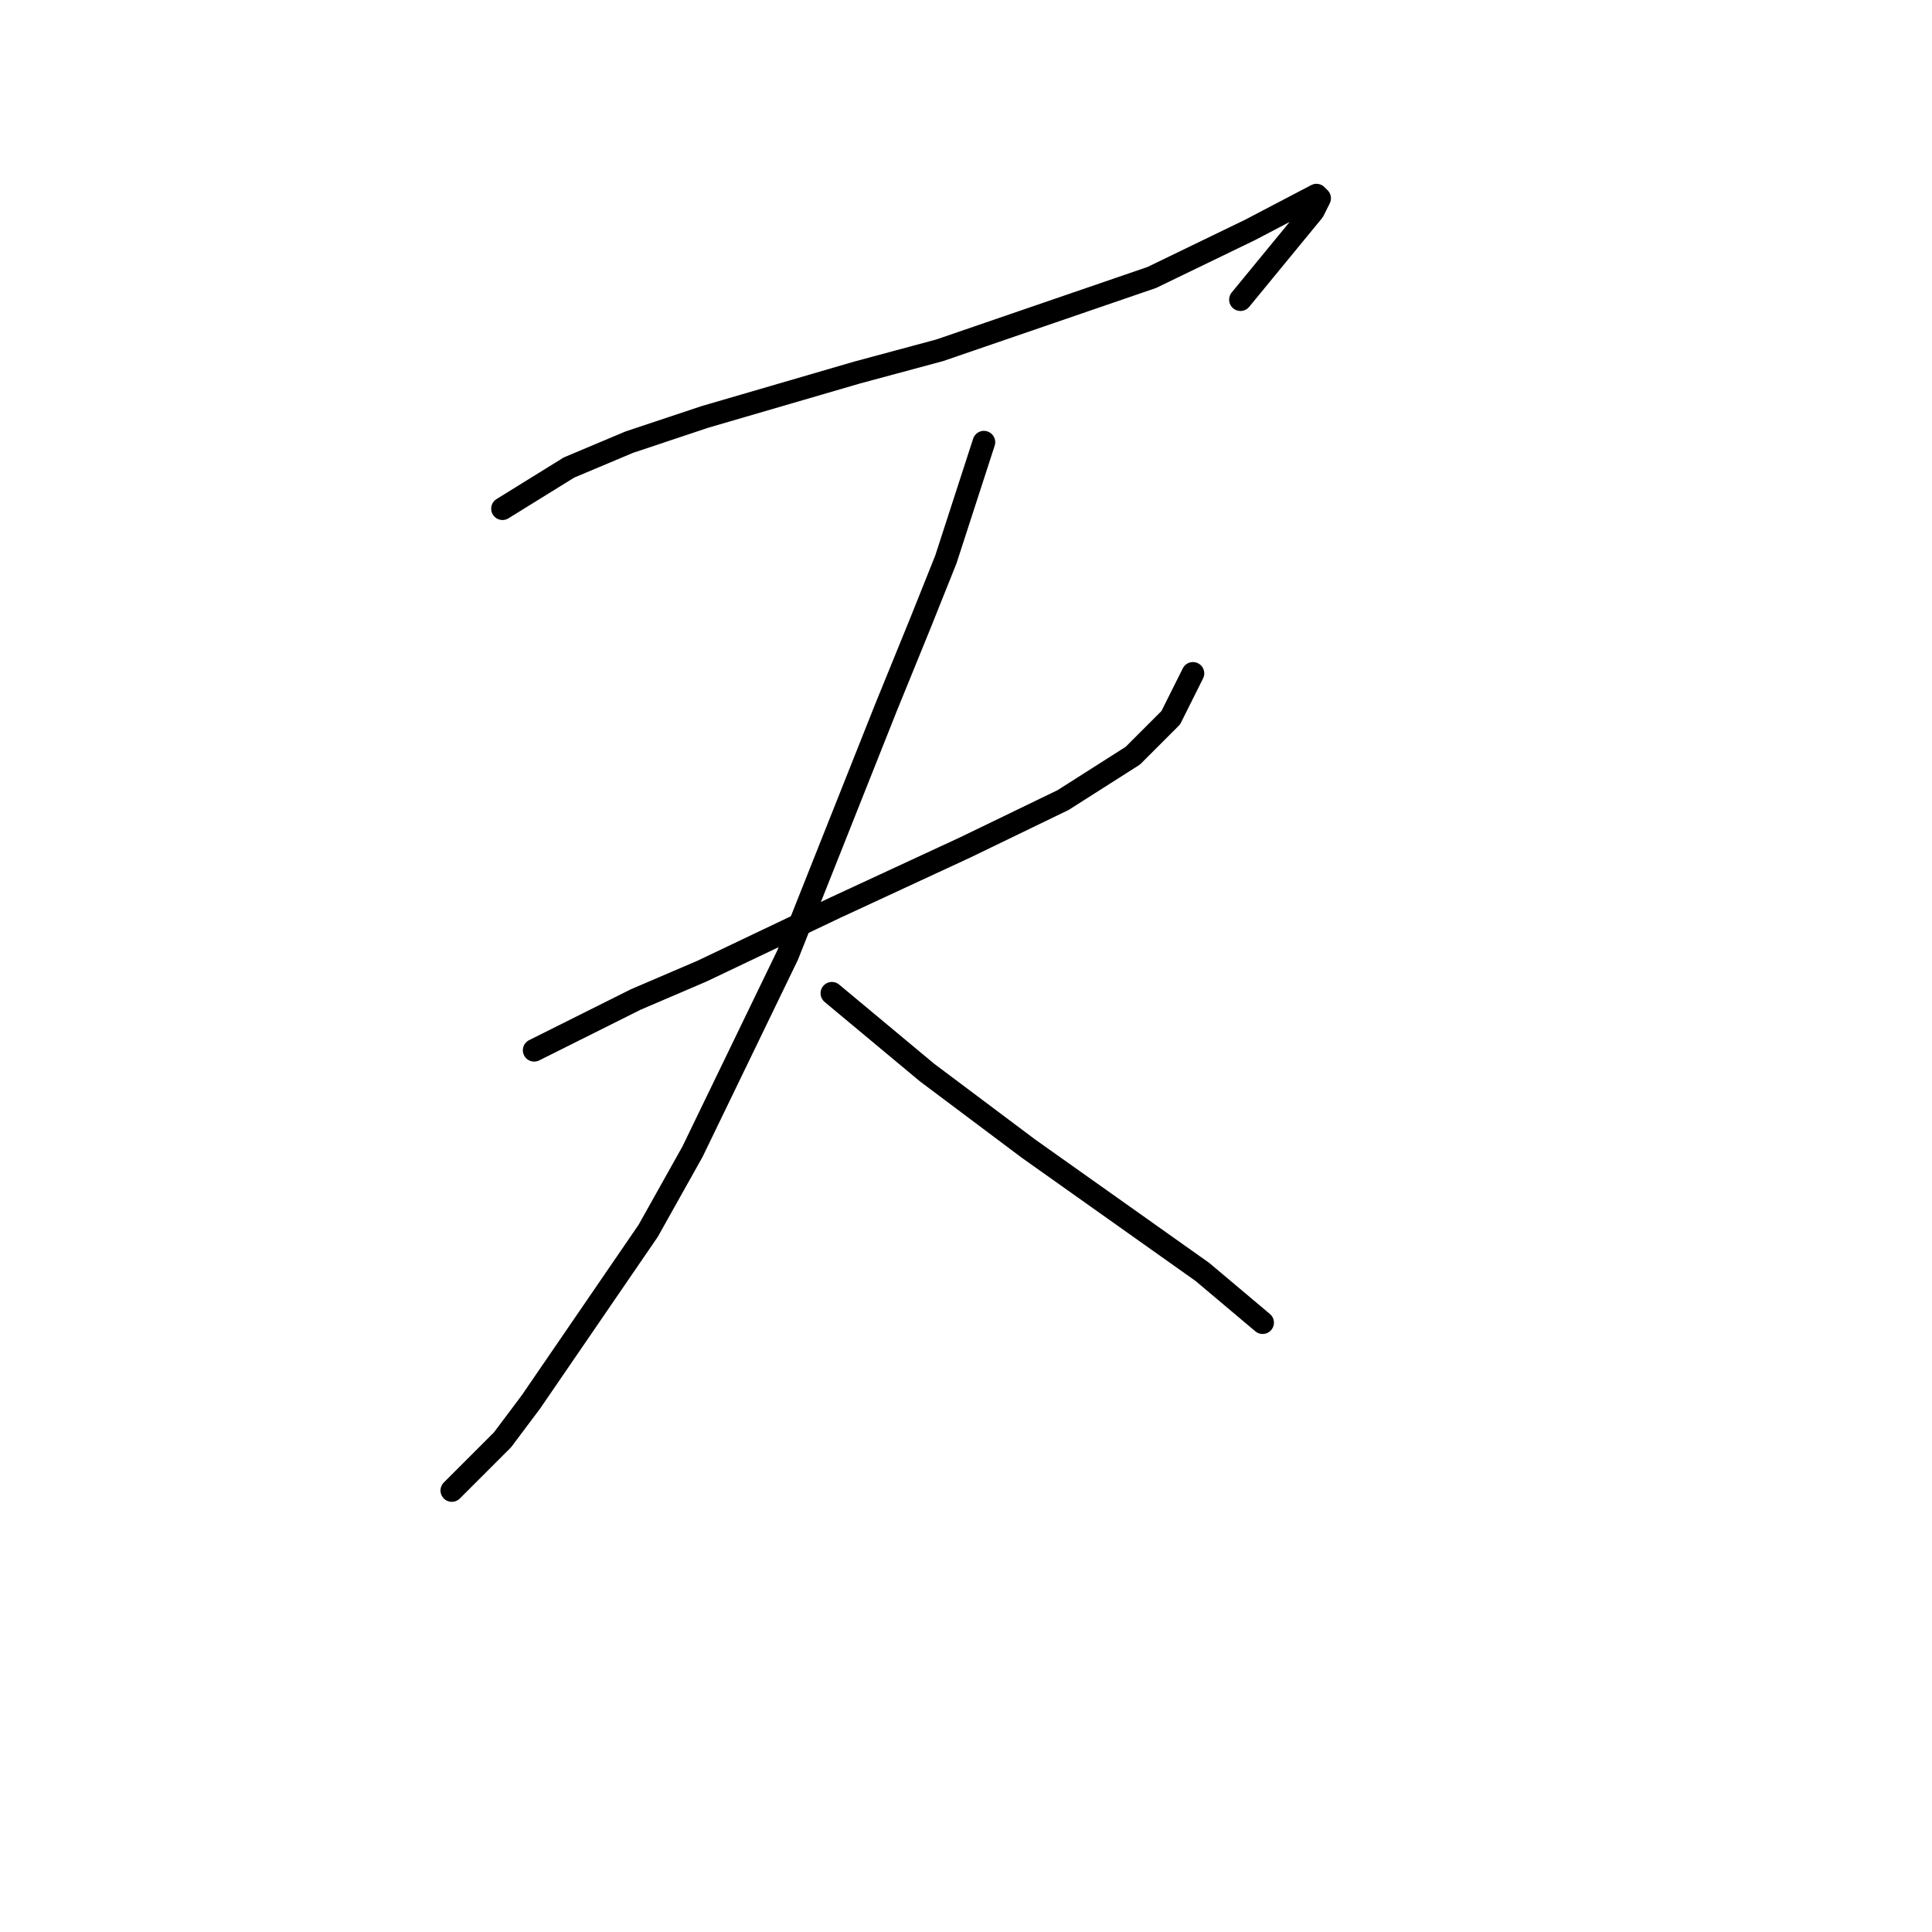 <?xml version="1.0" standalone="no"?>
    <svg width="256" height="256" xmlns="http://www.w3.org/2000/svg" version="1.1">
    <polyline stroke="black" stroke-width="3" stroke-linecap="round" fill="transparent" stroke-linejoin="round" points="66.584 67.404 75.397 61.948 83.37 58.591 93.442 55.233 113.586 49.358 124.498 46.42 152.615 36.768 165.625 30.473 174.438 25.857 174.858 26.276 174.018 27.955 164.366 39.706 164.366 39.706 " />
        <polyline stroke="black" stroke-width="3" stroke-linecap="round" fill="transparent" stroke-linejoin="round" points="70.78 139.167 84.21 132.452 93.023 128.675 101.836 124.478 110.649 120.282 127.855 112.308 140.865 106.013 150.097 100.138 155.133 95.102 158.071 89.226 158.071 89.226 " />
        <polyline stroke="black" stroke-width="3" stroke-linecap="round" fill="transparent" stroke-linejoin="round" points="130.373 58.591 125.337 74.118 121.98 82.512 117.363 93.843 104.354 126.577 91.764 152.596 85.888 163.088 70.361 185.75 66.584 190.786 59.869 197.5 59.869 197.5 " />
        <polyline stroke="black" stroke-width="3" stroke-linecap="round" fill="transparent" stroke-linejoin="round" points="110.229 131.613 122.819 142.104 129.534 147.14 136.248 152.176 159.33 168.543 167.304 175.258 167.304 175.258 " />
        </svg>